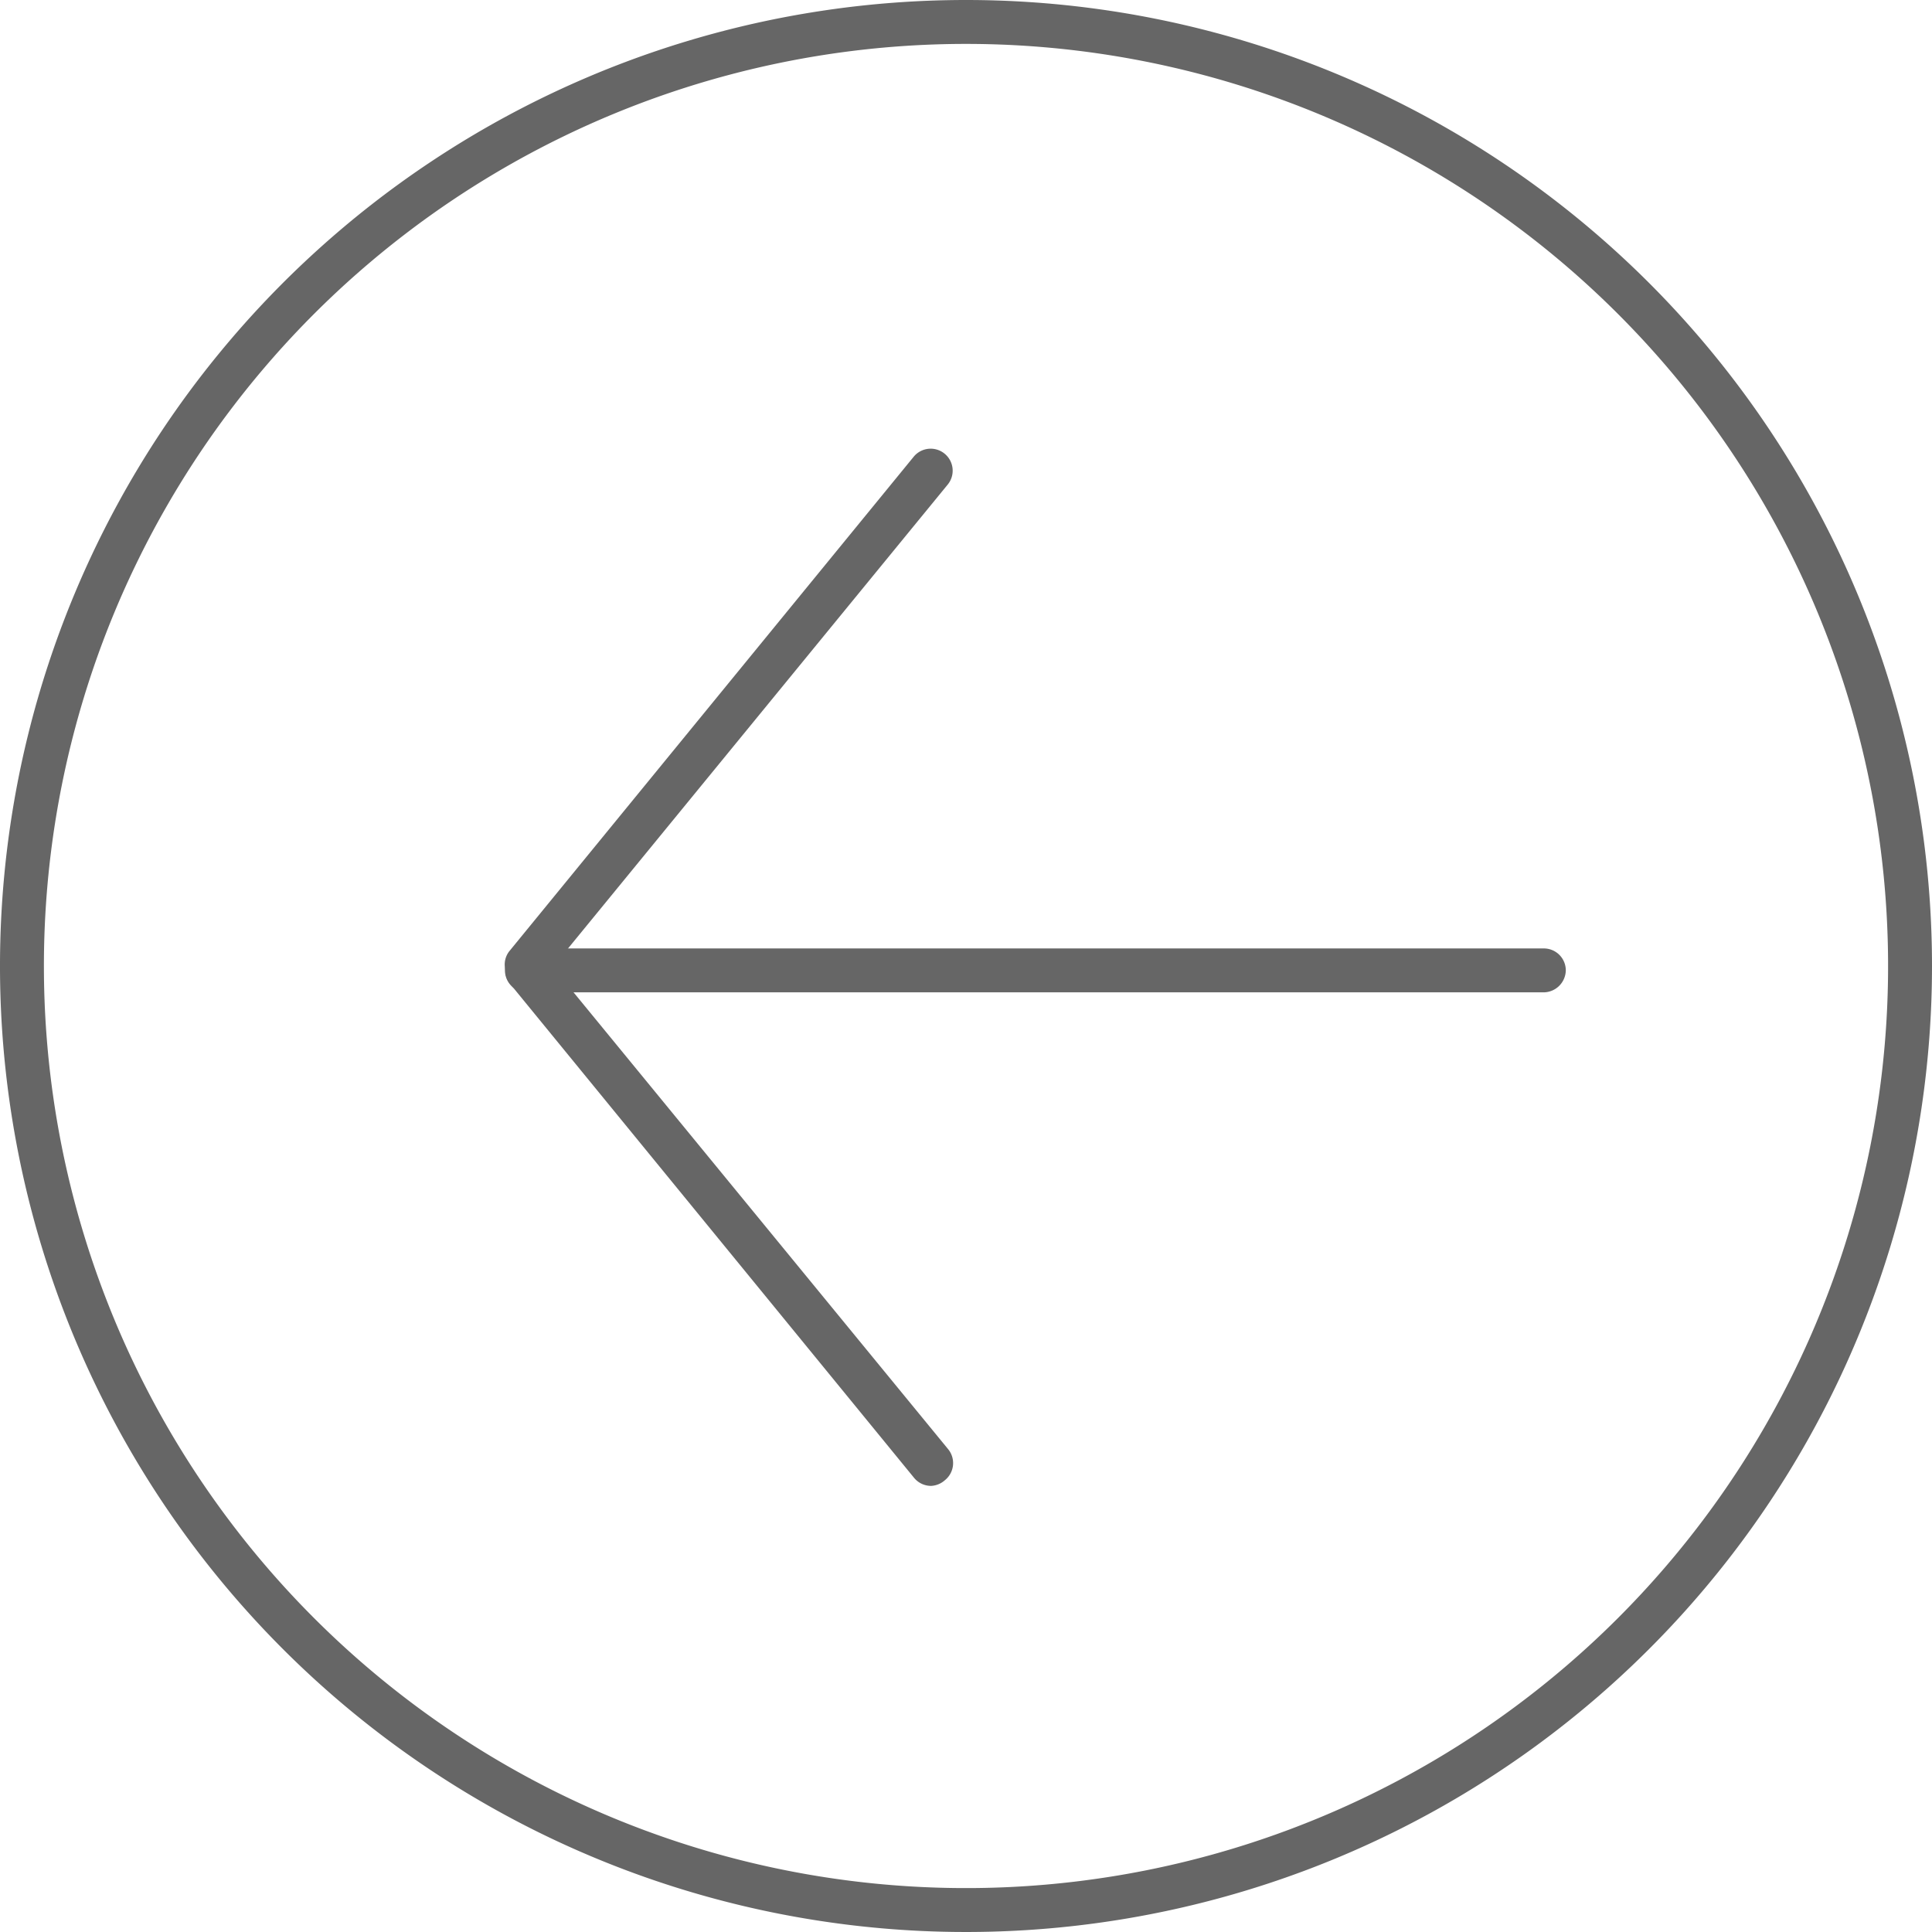 <?xml version="1.0" standalone="no"?><!DOCTYPE svg PUBLIC "-//W3C//DTD SVG 1.1//EN" "http://www.w3.org/Graphics/SVG/1.1/DTD/svg11.dtd"><svg t="1725184386805" class="icon" viewBox="0 0 1024 1024" version="1.1" xmlns="http://www.w3.org/2000/svg" p-id="2699" xmlns:xlink="http://www.w3.org/1999/xlink" width="200" height="200"><path d="M493.615 787.549a11.636 11.636 0 0 1-9.076-4.189l-214.109-261.818a11.636 11.636 0 0 1 1.629-16.291 11.636 11.636 0 0 1 16.291 1.629L502.458 768a11.636 11.636 0 0 1-1.629 16.524 11.869 11.869 0 0 1-7.215 3.025z" fill="#666666" p-id="2700"></path><path d="M279.273 522.705a10.705 10.705 0 0 1-7.447-2.56 11.404 11.404 0 0 1-1.629-16.291l214.109-261.818a11.636 11.636 0 0 1 16.291-1.629 11.636 11.636 0 0 1 1.629 16.524l-214.109 261.585a11.404 11.404 0 0 1-8.844 4.189z" fill="#666666" p-id="2701"></path><path d="M818.269 525.964H279.273a11.636 11.636 0 0 1-11.636-11.636 11.636 11.636 0 0 1 11.636-11.636h538.996a11.636 11.636 0 0 1 11.636 11.636 11.869 11.869 0 0 1-11.636 11.636z" fill="#666666" p-id="2702"></path><path d="M512 23.273A488.727 488.727 0 1 1 23.273 512 488.727 488.727 0 0 1 512 23.273m0-23.273a512 512 0 1 0 512 512A512 512 0 0 0 512 0z" fill="#666666" p-id="2703"></path></svg>